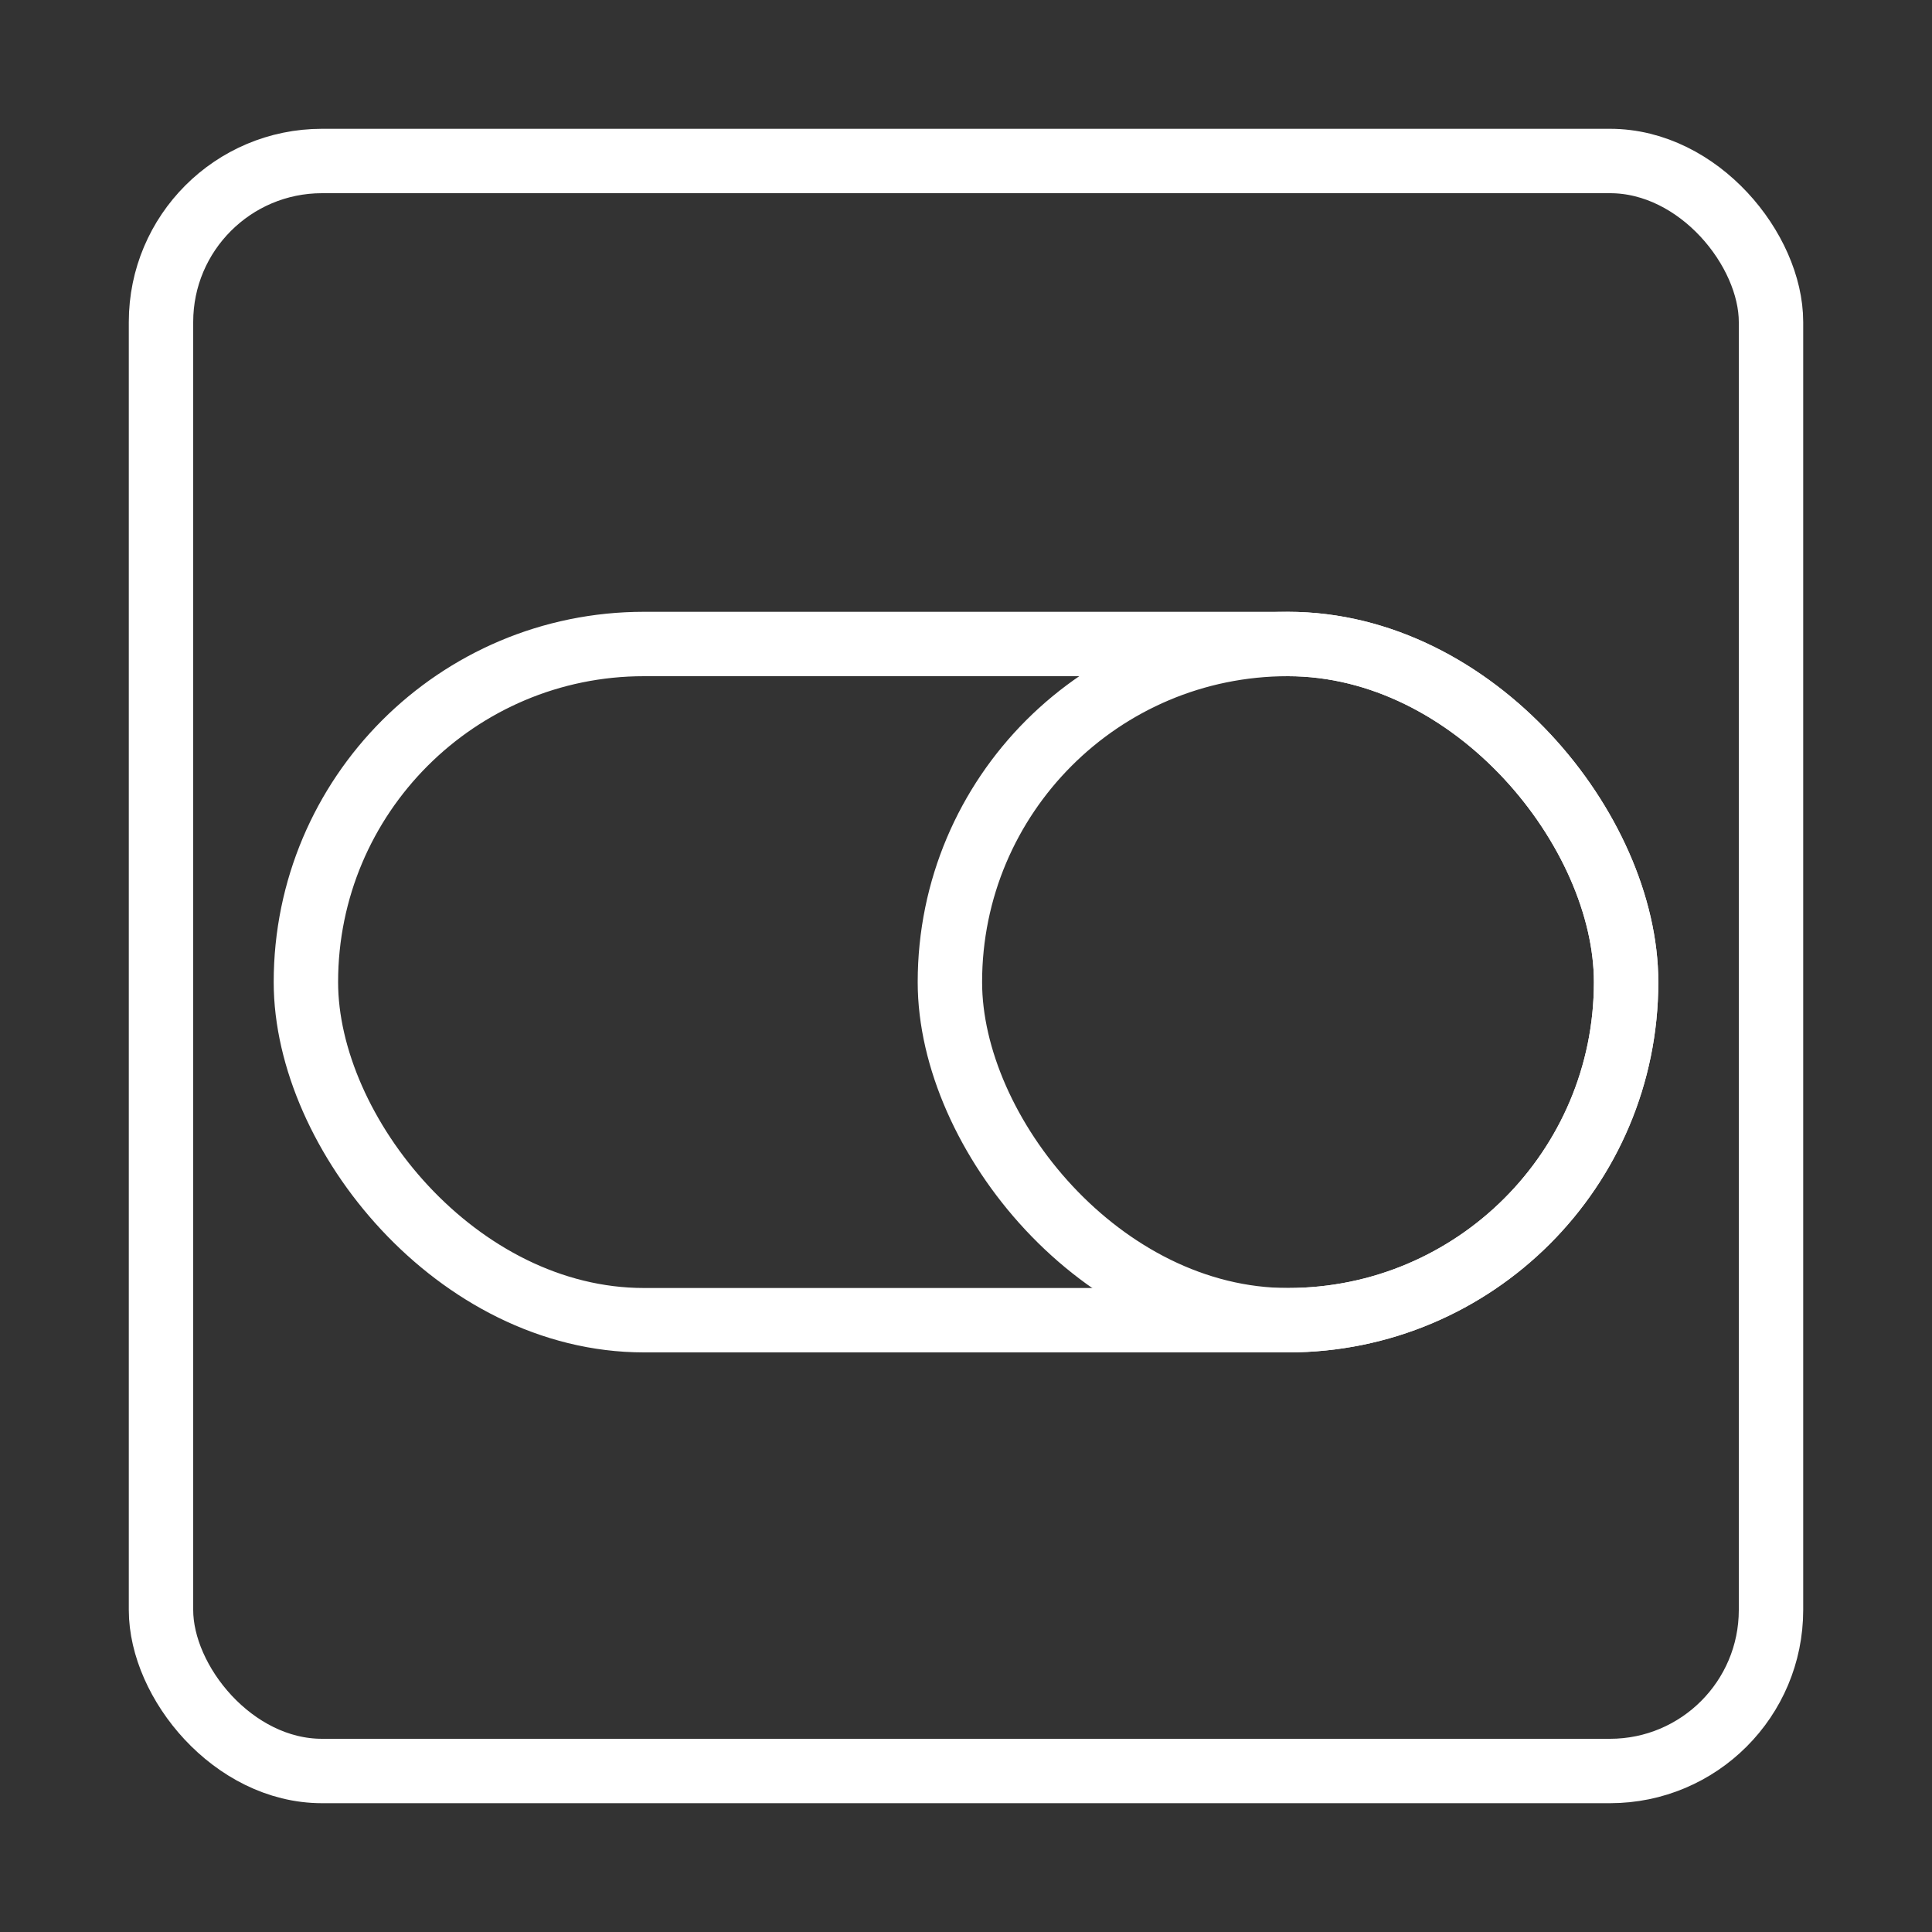 <svg width="120" height="120" viewBox="0 0 120 120" fill="none" xmlns="http://www.w3.org/2000/svg">
<rect x="0" y="0" width="120" height="120" fill="#333333" stroke="none"/>
<g id="switch-on">
<g id="switch-on_2">
<rect id="Layer 1" x="10" y="10" width="100" height="100" rx="10" stroke="white" stroke-width="4" stroke-linecap="round" stroke-linejoin="round"/>
<rect id="Layer 2" x="19" y="40" width="82" height="42" rx="21" stroke="white" stroke-width="4" stroke-linecap="round" stroke-linejoin="round"/>
<rect id="Layer 3" x="59" y="40" width="42" height="42" rx="21" stroke="white" stroke-width="4" stroke-linecap="round" stroke-linejoin="round"/>
</g>
</g>
</svg>

